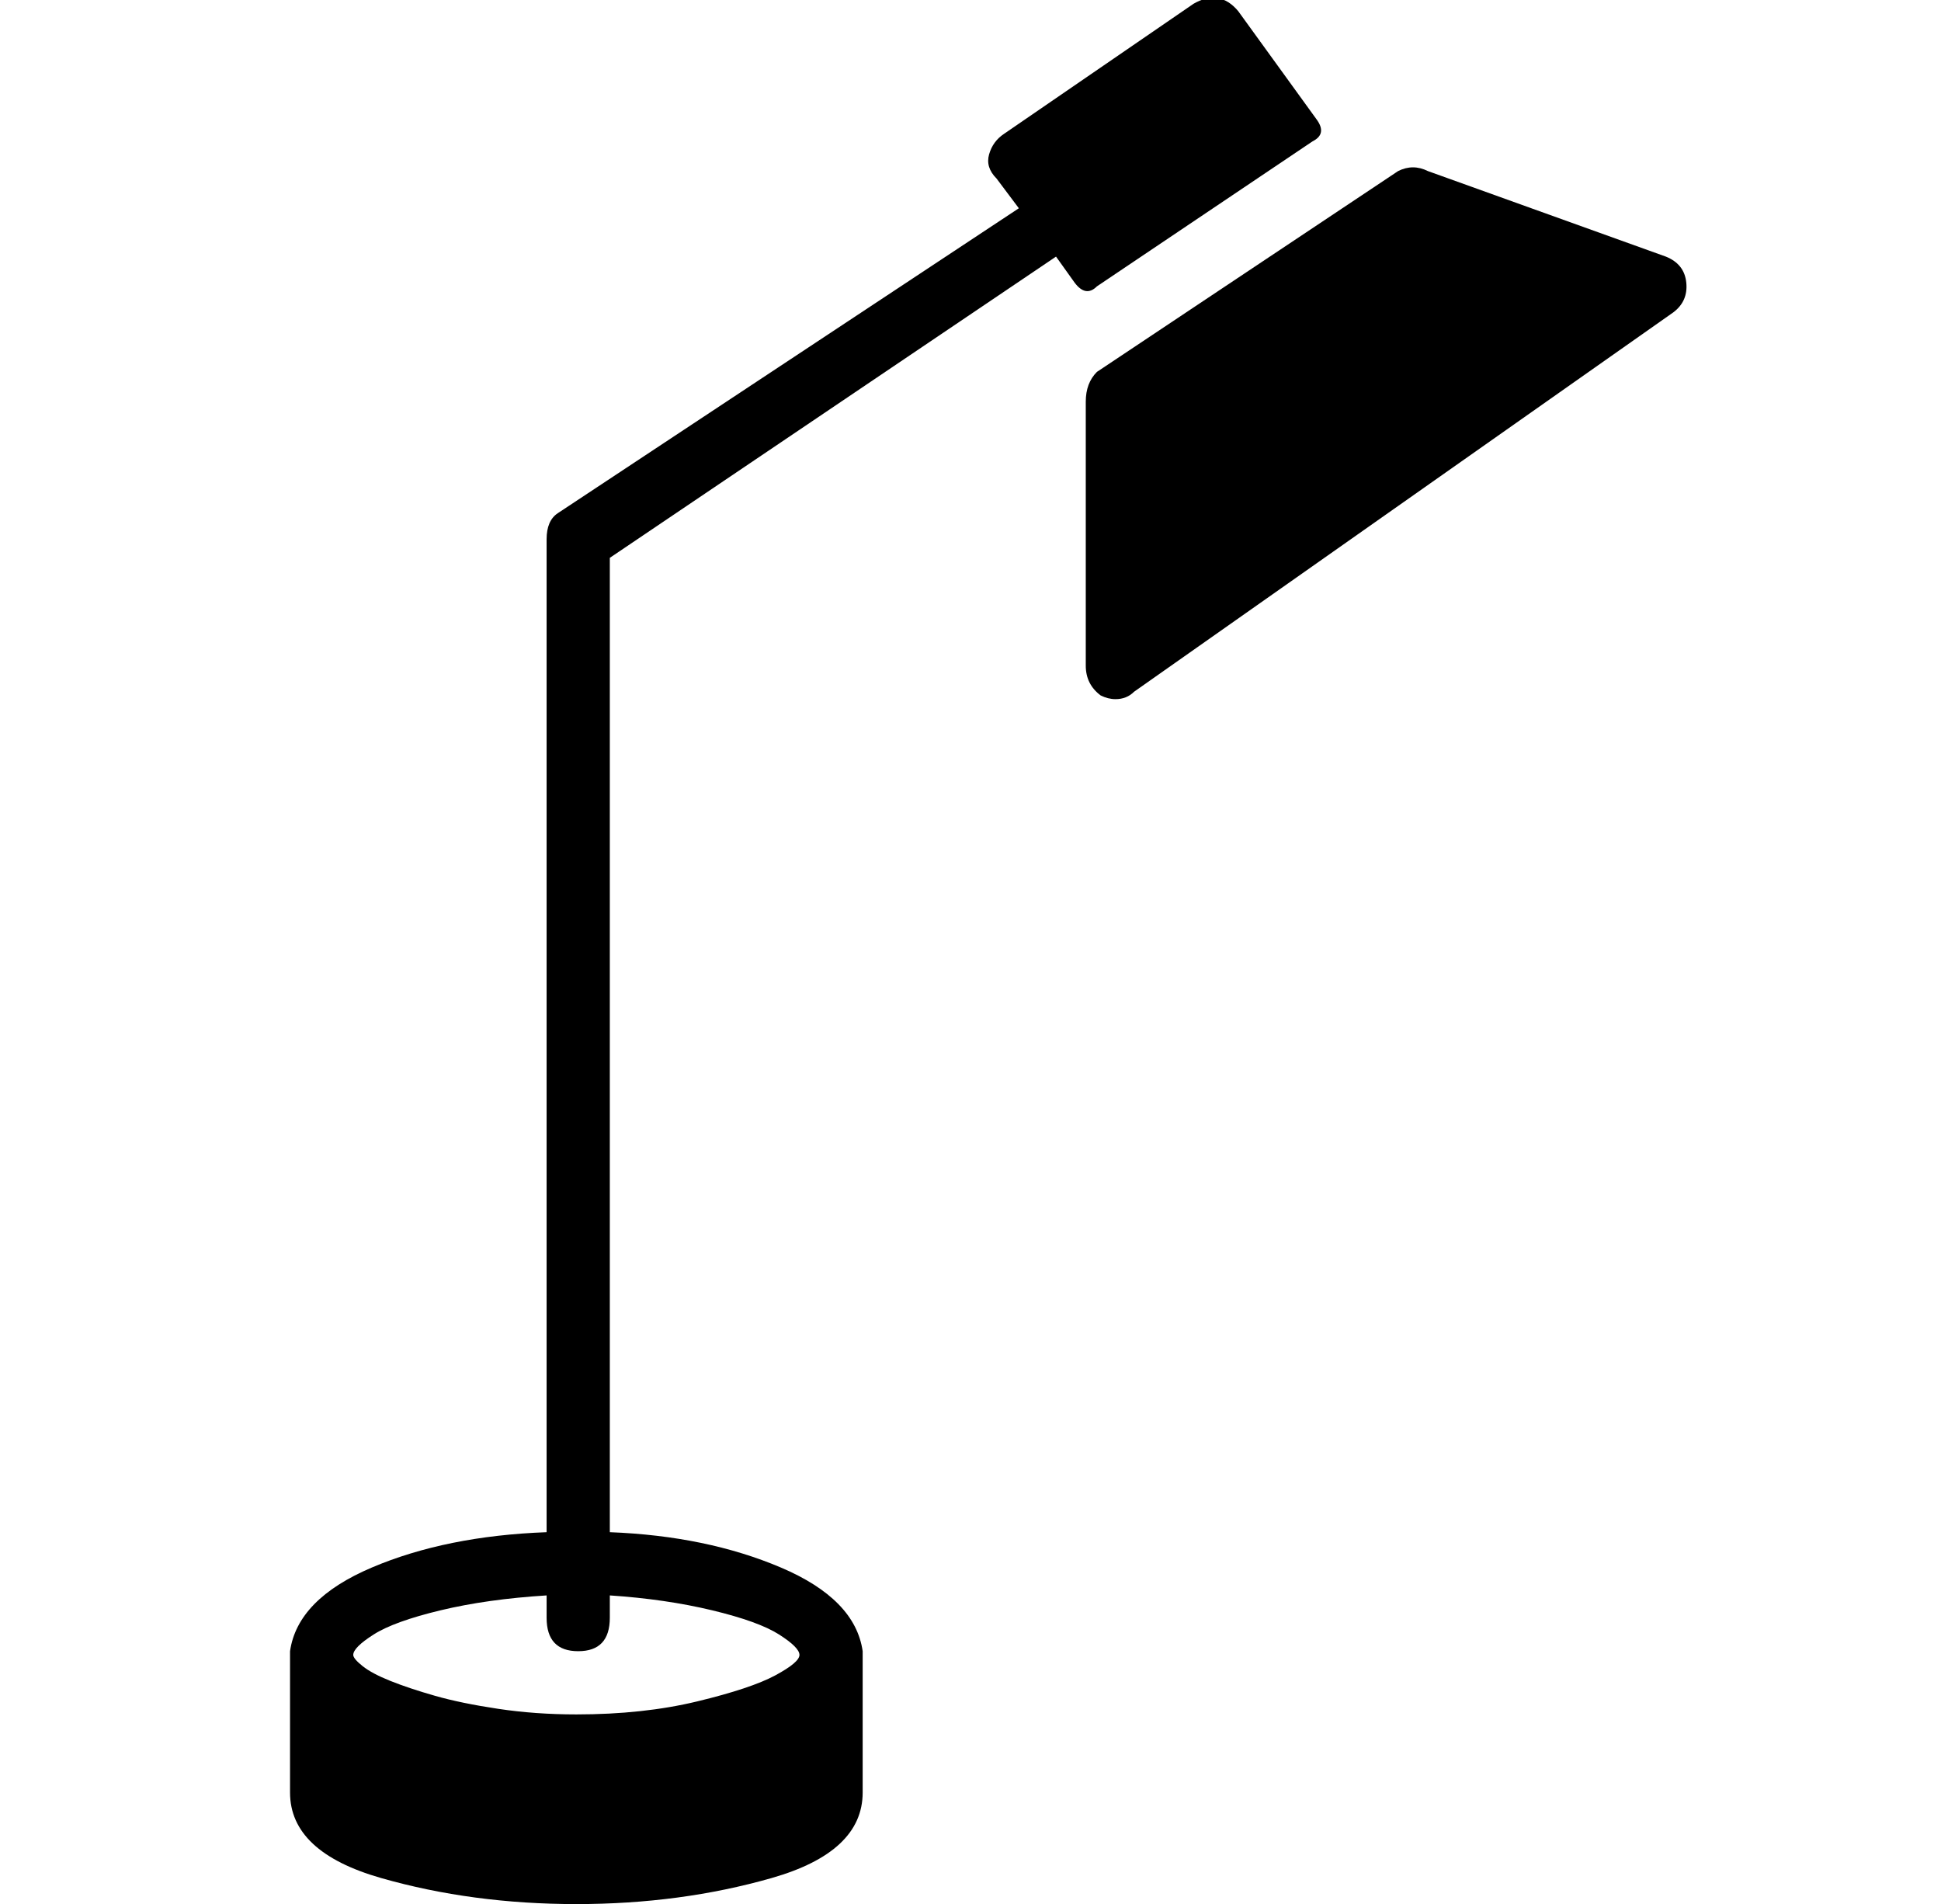 <?xml version="1.0" standalone="no"?>
<!DOCTYPE svg PUBLIC "-//W3C//DTD SVG 1.1//EN" "http://www.w3.org/Graphics/SVG/1.1/DTD/svg11.dtd" >
<svg xmlns="http://www.w3.org/2000/svg" xmlns:xlink="http://www.w3.org/1999/xlink" version="1.1" viewBox="-10 0 522 512">
  <g transform="matrix(1 0 0 -1 0 448)">
   <path fill="currentColor"
d="M443.5 372q0.5 -5 -3.5 -8l-145 -102q-2 -2 -5 -2q-2 0 -4 1q-4 3 -4 8v71q0 5 3 8l81 54q4 2 8 0l64 -23q5 -2 5.5 -7zM344 416q3 -4 -1 -6l-58 -39q-3 -3 -6 1l-5 7l-120 -81v-262q26 -1 46 -9.5t22 -22.5v-38q0 -16 -24.5 -23t-52.5 -7t-52.5 7t-24.5 23v38
q2 14 22 22.5t47 9.5v267q0 5 3 7l124 82l-6 8q-3 3 -2 6.5t4 5.5l51 35q7 4 12 -2zM205 3q0 2 -5.5 5.5t-18 6.5t-27.5 4v-6q0 -9 -8.5 -9t-8.5 9v6q-16 -1 -28.5 -4t-18 -6.5t-5.5 -5.5q0 -1 2.5 -3t7.5 -4t12 -4t17 -3.5t21 -1.5q18 0 32.5 3.5t21 7t6.5 5.5z" />
  </g>

</svg>
